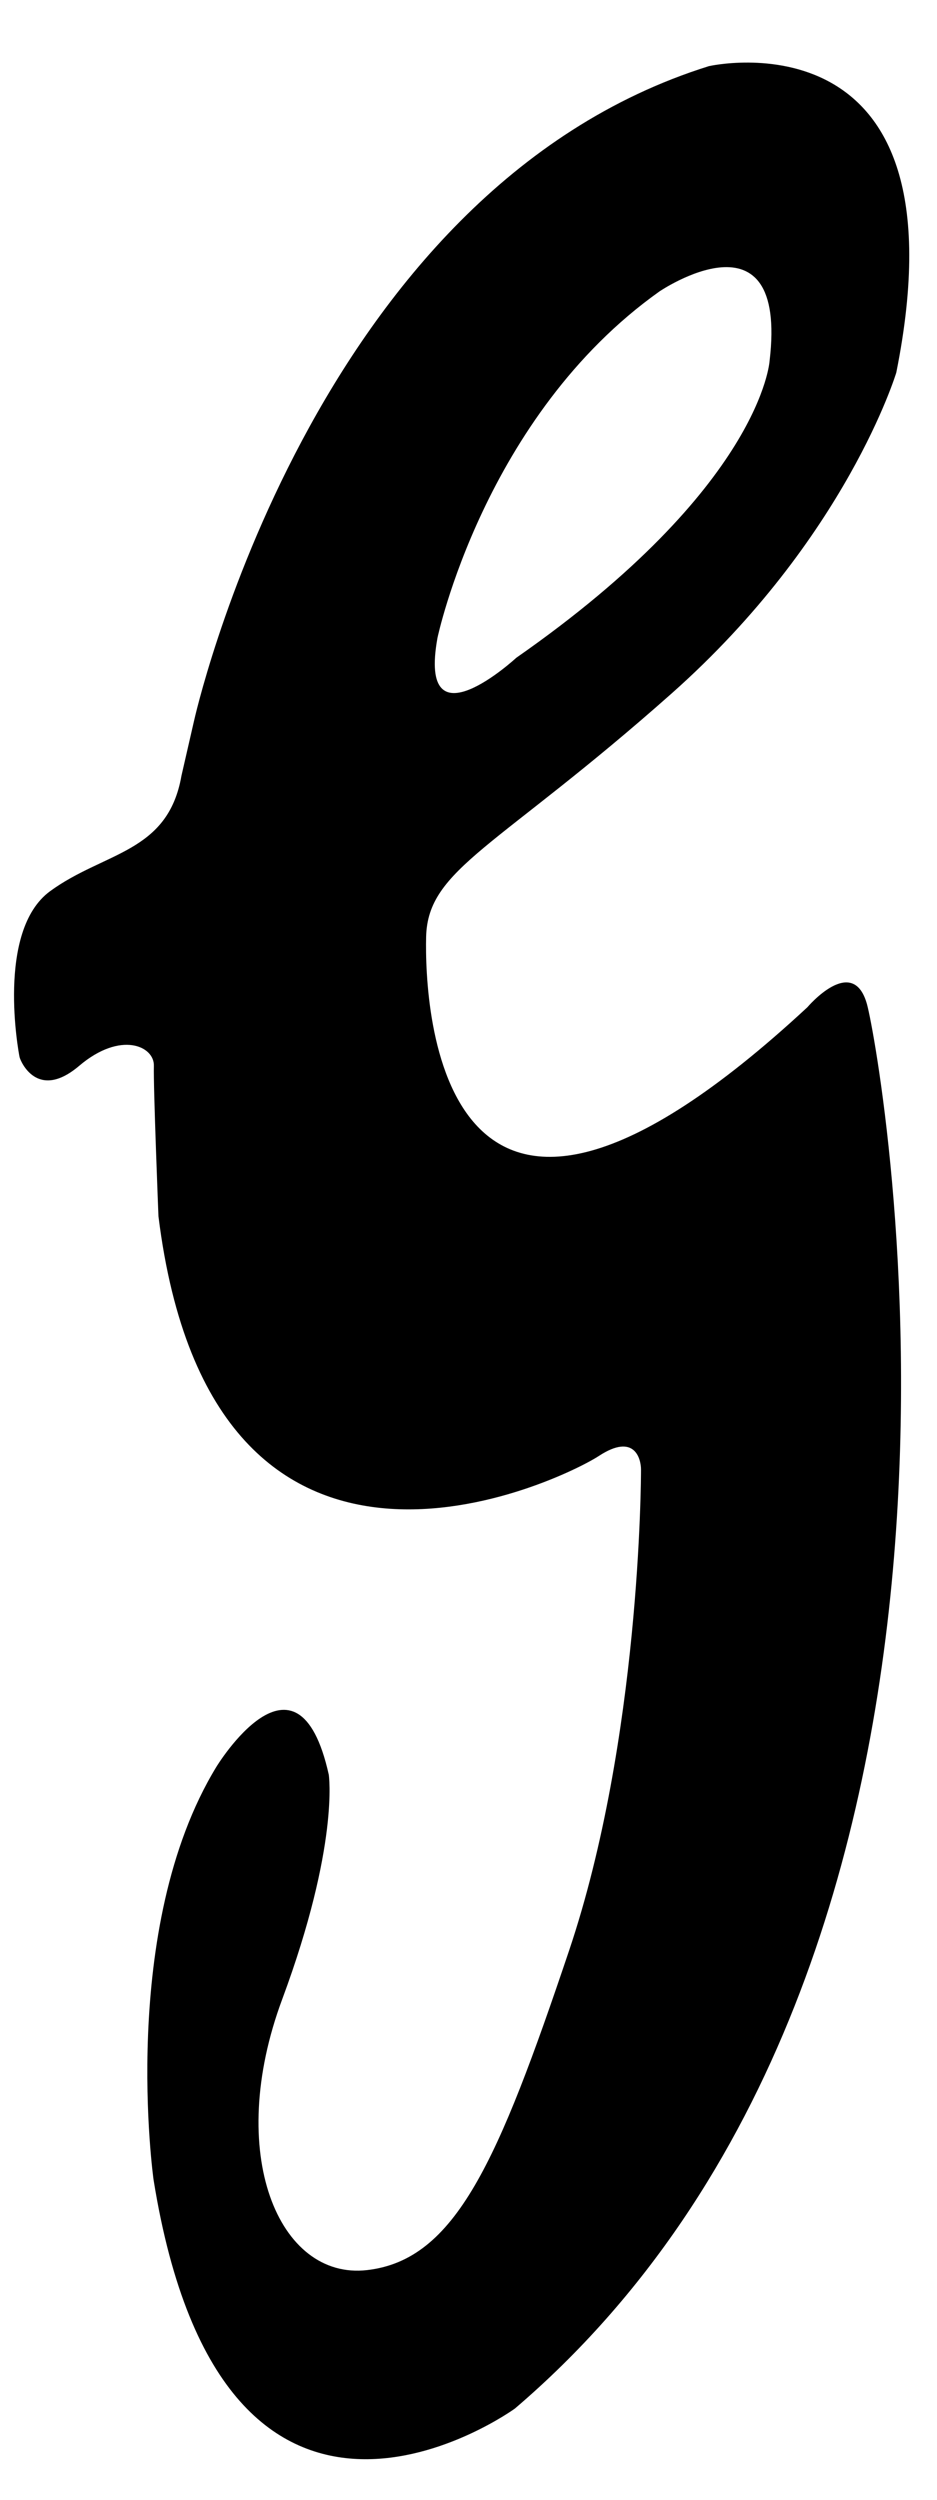 <svg width="9" height="24" viewBox="0 0 9 24" fill="none" xmlns="http://www.w3.org/2000/svg">
<path fill-rule="evenodd" clip-rule="evenodd" d="M7.755 9.67C4.203 12.964 4.077 9.652 4.093 8.994C4.109 8.335 4.776 8.144 6.454 6.655C8.131 5.166 8.609 3.577 8.609 3.577C9.312 0.065 6.809 0.635 6.809 0.635C2.983 1.831 1.862 6.928 1.862 6.928L1.743 7.447C1.613 8.192 1.002 8.175 0.481 8.556C-0.04 8.938 0.179 10.107 0.188 10.149C0.198 10.191 0.36 10.572 0.76 10.233C1.16 9.893 1.484 10.044 1.478 10.233C1.472 10.423 1.522 11.677 1.522 11.677C2.042 15.861 5.406 14.205 5.752 13.978C6.099 13.751 6.157 14.011 6.157 14.108C6.157 14.205 6.149 16.695 5.467 18.724C4.784 20.753 4.376 21.696 3.526 21.794C2.676 21.892 2.16 20.673 2.711 19.193C3.26 17.713 3.158 17.038 3.158 17.038C2.857 15.682 2.078 16.963 2.078 16.963C1.134 18.511 1.475 20.927 1.475 20.927C2.154 25.151 4.946 23.123 4.946 23.123C10.014 18.797 8.461 10.135 8.328 9.643C8.193 9.152 7.755 9.67 7.755 9.67ZM4.202 6.124C4.202 6.124 4.649 3.995 6.334 2.798C6.334 2.798 7.571 1.958 7.392 3.465C7.392 3.465 7.318 4.67 4.959 6.315C4.959 6.315 4.009 7.192 4.202 6.124Z" fill="black"/>
</svg>
